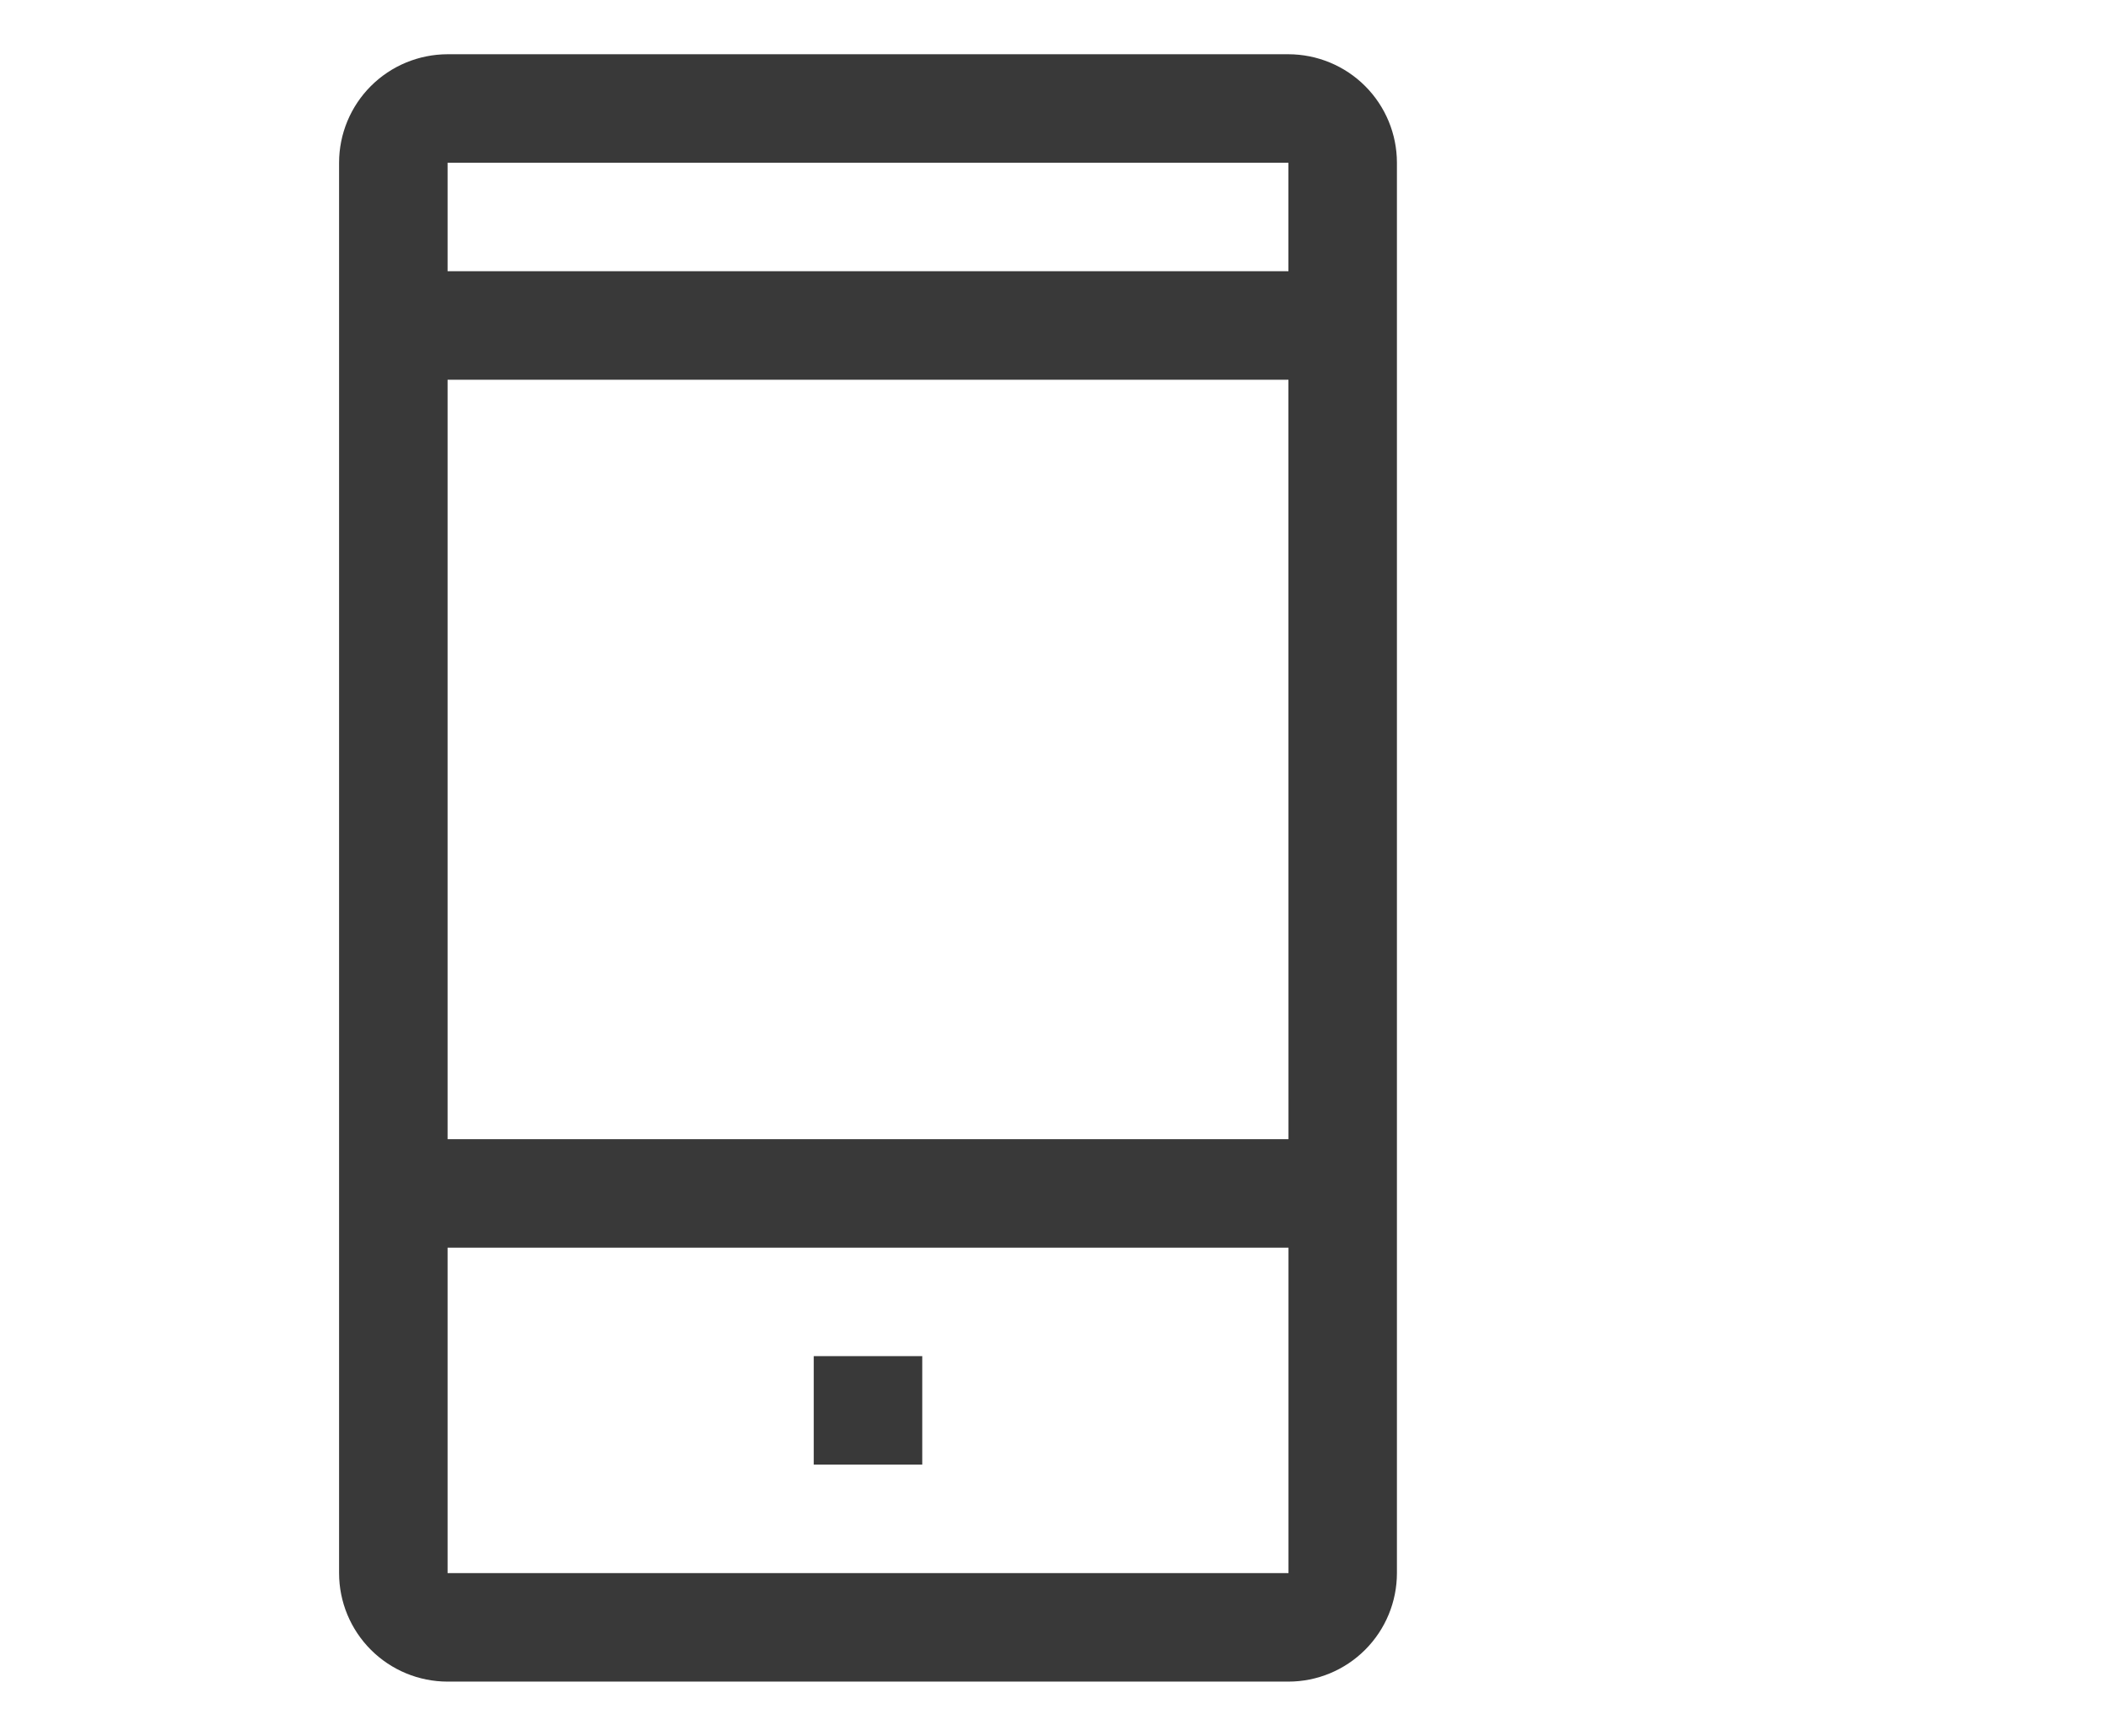 <svg width="34" height="28" viewBox="0 0 34 28" fill="none" xmlns="http://www.w3.org/2000/svg">
<path d="M20.781 0.875H7.219C6.755 0.876 6.31 1.06 5.982 1.388C5.654 1.716 5.469 2.161 5.469 2.625V25.375C5.469 25.839 5.654 26.284 5.982 26.612C6.31 26.94 6.755 27.125 7.219 27.125H20.781C21.245 27.125 21.69 26.94 22.018 26.612C22.346 26.284 22.531 25.839 22.531 25.375V2.625C22.531 2.161 22.346 1.716 22.018 1.388C21.69 1.06 21.245 0.876 20.781 0.875ZM20.781 2.625V4.375H7.219V2.625H20.781ZM20.781 6.125L20.782 18.375H7.219V6.125H20.781ZM20.781 25.375H7.219V20.125H20.782V25.375H20.781Z" fill="#393939"/>
<path d="M13.125 21.875H14.875V23.625H13.125V21.875Z" fill="#393939"/>
</svg>

